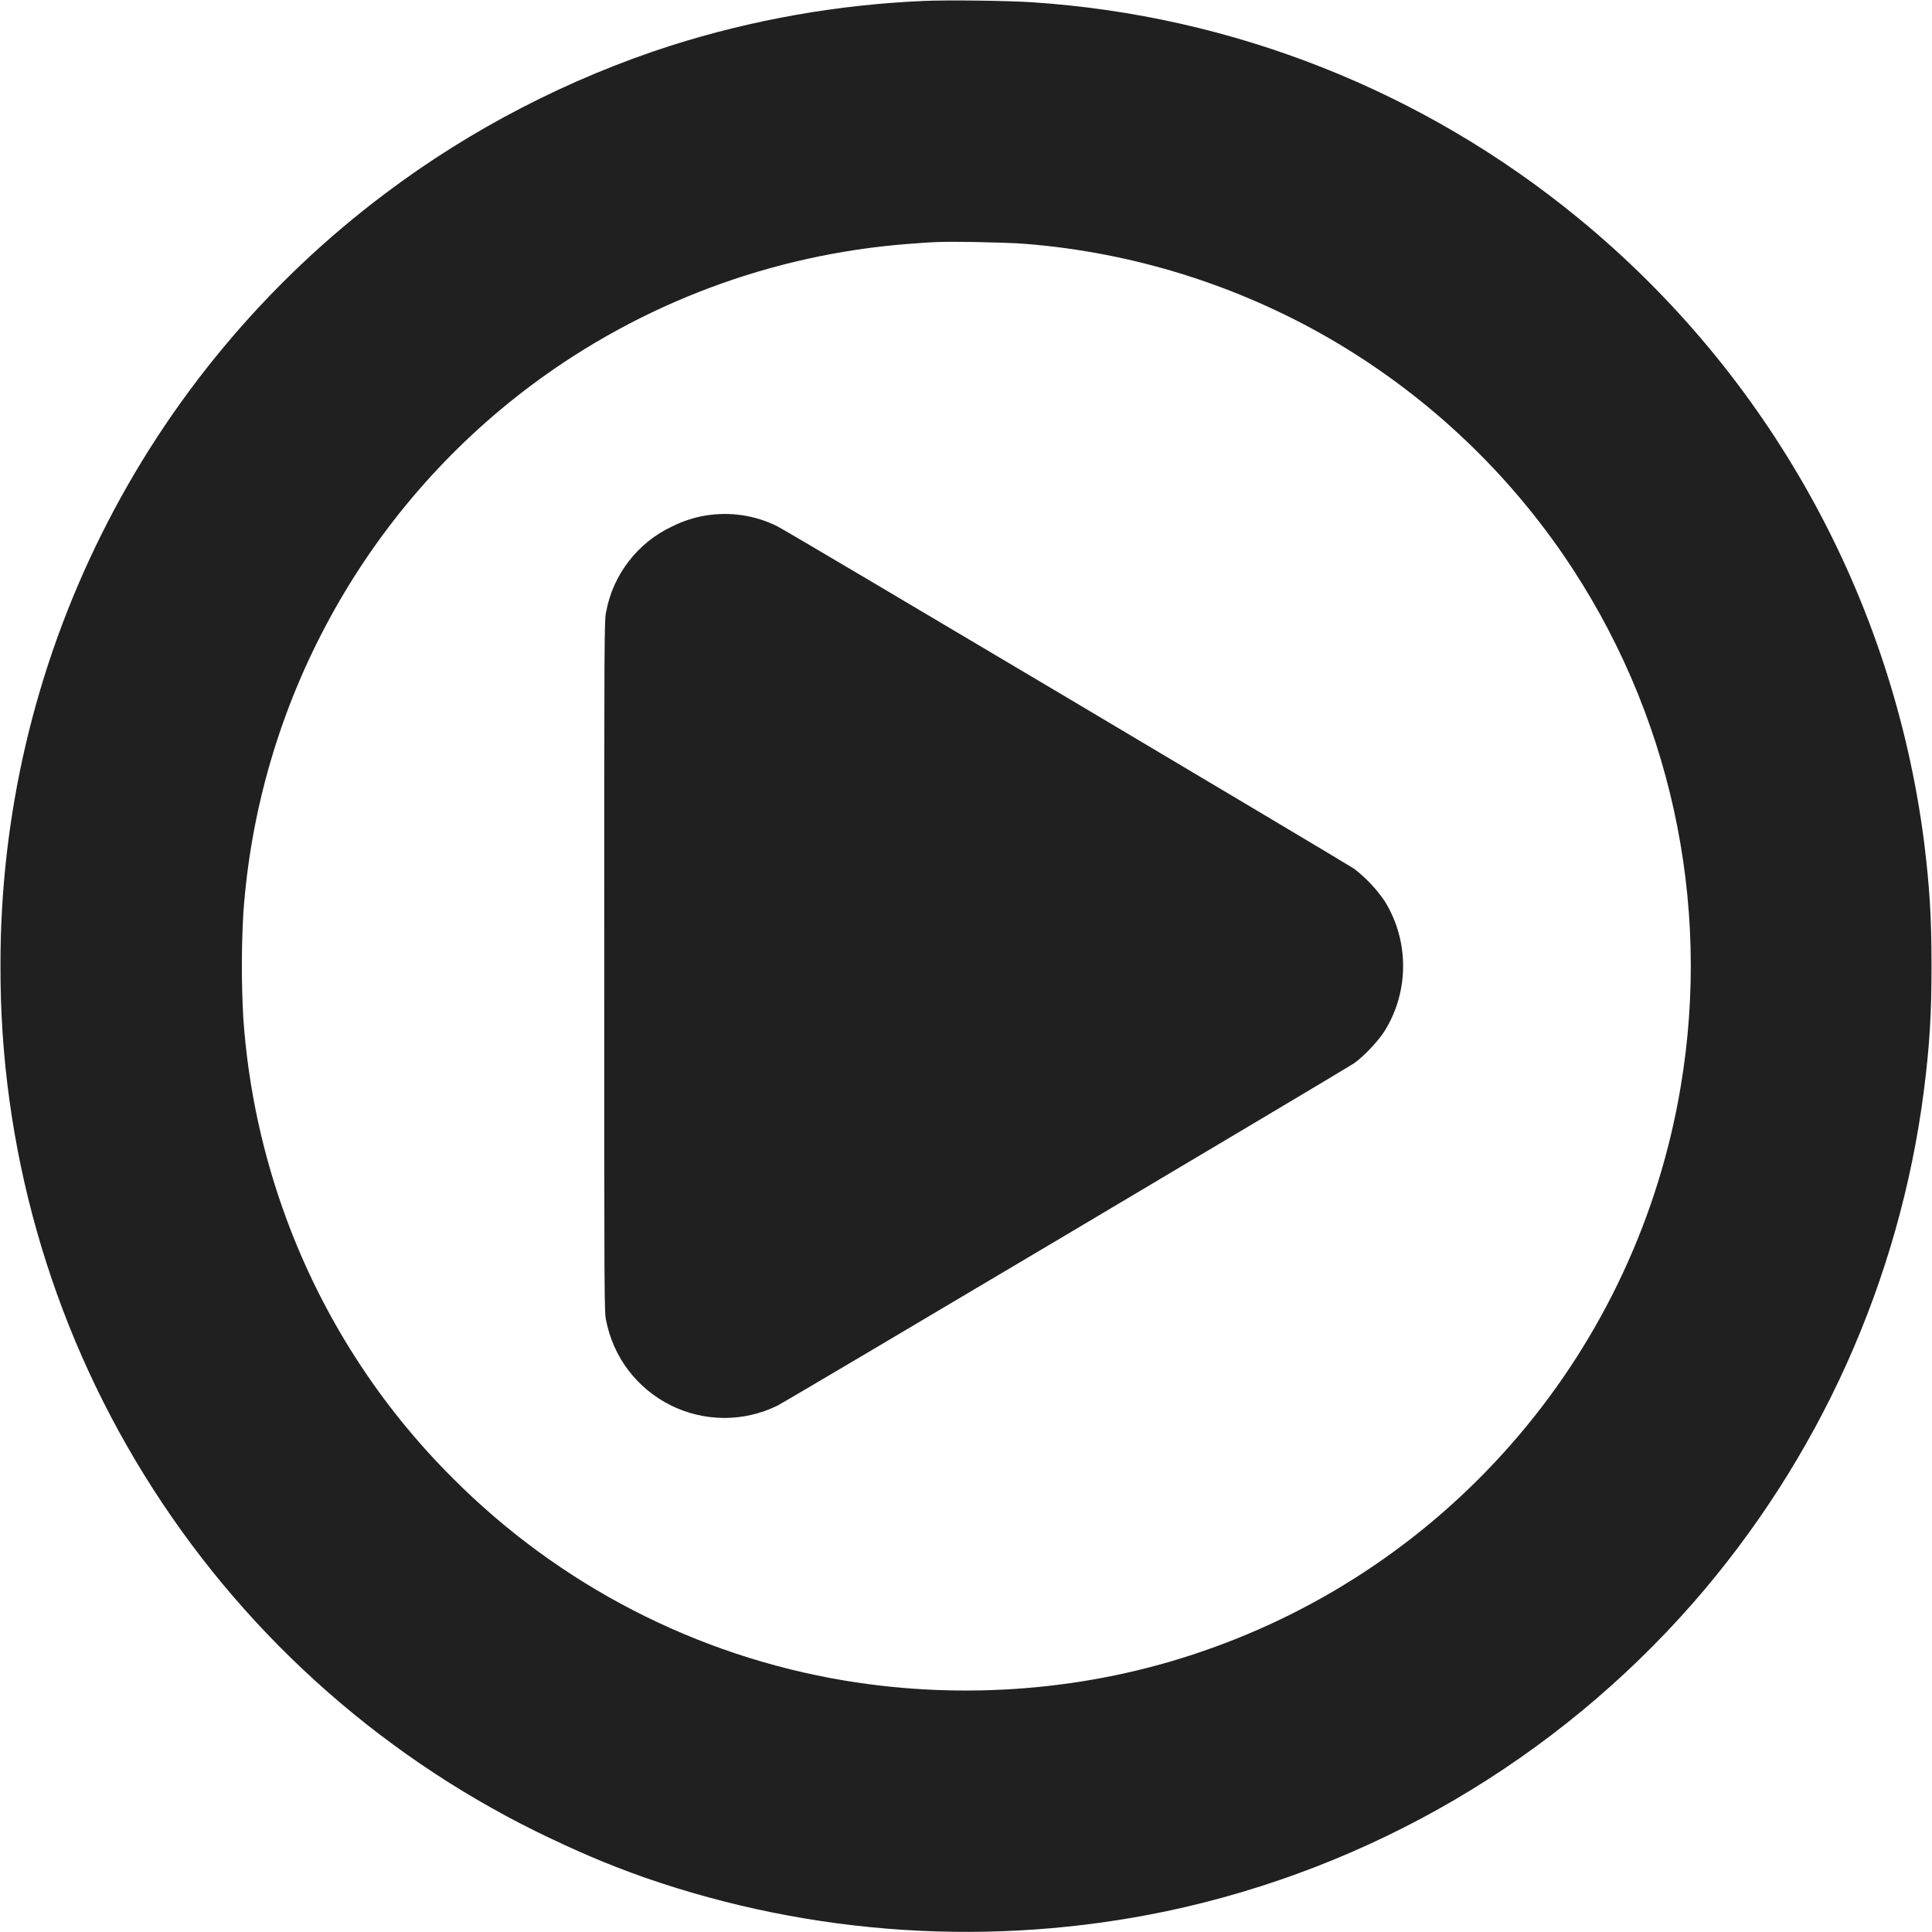 <svg width="16" height="16" viewBox="0 0 16 16" fill="none" xmlns="http://www.w3.org/2000/svg">
<path d="M7.645 0.008C6.935 0.039 6.232 0.163 5.555 0.378C4.715 0.648 3.902 1.066 3.191 1.602C2.199 2.347 1.394 3.313 0.841 4.424C0.287 5.535 0.001 6.759 0.004 8C-0.001 9.49 0.412 10.952 1.197 12.219C1.981 13.486 3.105 14.508 4.441 15.168C4.77 15.328 5.023 15.438 5.344 15.551C6.731 16.032 8.223 16.128 9.66 15.828C11.352 15.47 12.883 14.574 14.023 13.273C15.066 12.079 15.731 10.603 15.933 9.031C15.98 8.656 15.996 8.411 15.996 8C15.996 7.59 15.98 7.344 15.934 6.969C15.673 4.947 14.65 3.102 13.074 1.809C11.79 0.754 10.209 0.128 8.551 0.019C8.348 0.005 7.832 -0.001 7.645 0.008ZM8.496 2.02C9.382 2.091 10.242 2.359 11.012 2.804C11.781 3.25 12.442 3.861 12.946 4.594C13.83 5.882 14.179 7.463 13.918 9.004C13.739 10.069 13.276 11.067 12.576 11.89C11.877 12.713 10.968 13.332 9.945 13.68C9.012 14 7.985 14.082 6.996 13.918C5.767 13.713 4.634 13.128 3.754 12.246C3.144 11.64 2.674 10.908 2.375 10.102C2.176 9.566 2.055 9.004 2.015 8.434C1.999 8.145 1.999 7.855 2.015 7.566C2.075 6.707 2.32 5.872 2.733 5.116C3.145 4.36 3.715 3.702 4.405 3.187C5.312 2.511 6.393 2.107 7.521 2.02C7.743 2.004 7.755 2 8.067 2.004C8.243 2.008 8.41 2.012 8.496 2.02Z" fill="#202020"/>
<path d="M5.84 4.27C5.745 4.286 5.652 4.317 5.566 4.36C5.425 4.426 5.303 4.524 5.208 4.647C5.113 4.77 5.048 4.913 5.02 5.066C5.004 5.125 5.004 5.289 5.004 8C5.004 10.77 5.004 10.875 5.02 10.938C5.05 11.088 5.113 11.229 5.206 11.351C5.299 11.472 5.419 11.571 5.556 11.639C5.693 11.707 5.844 11.742 5.997 11.743C6.15 11.743 6.301 11.708 6.438 11.641C6.531 11.594 11.141 8.855 11.215 8.805C11.297 8.746 11.415 8.621 11.469 8.535C11.568 8.374 11.62 8.189 11.62 8C11.62 7.811 11.568 7.626 11.469 7.465C11.399 7.362 11.313 7.271 11.215 7.195C11.141 7.145 6.527 4.402 6.438 4.359C6.253 4.266 6.044 4.236 5.84 4.27Z" fill="#202020"/>
</svg>

